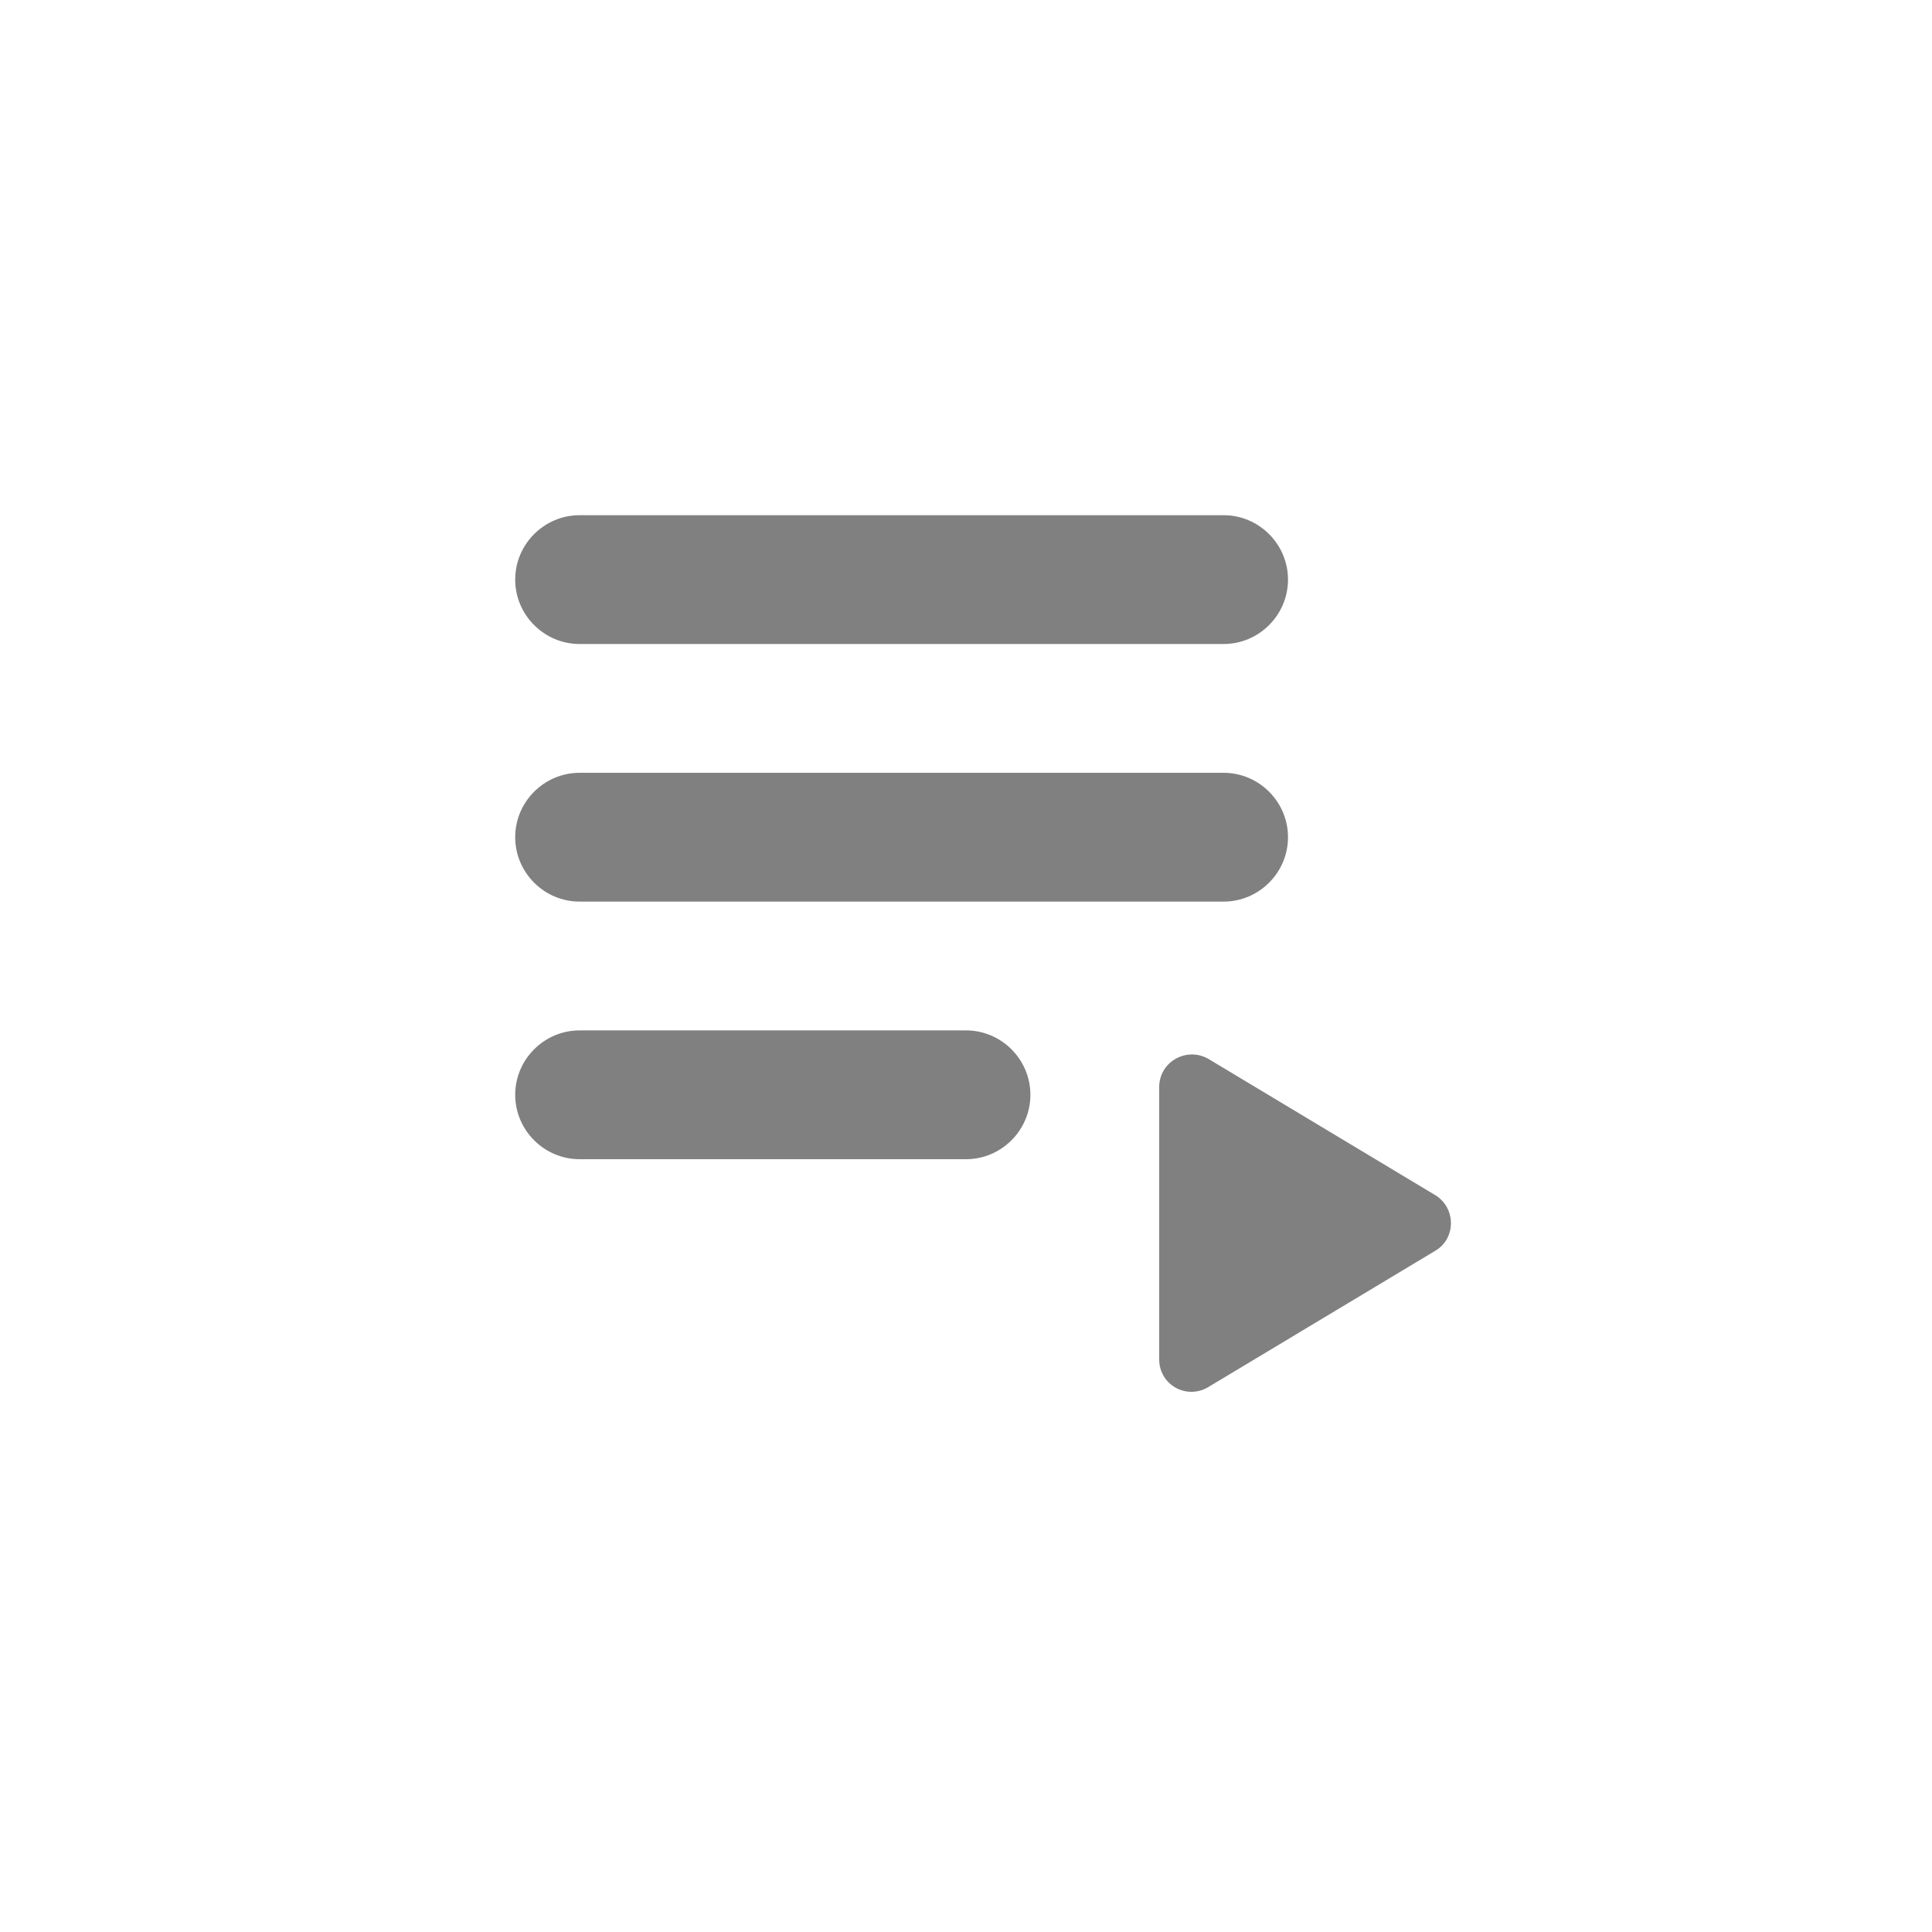 <svg width="24" height="24" viewBox="0 0 24 24" fill="none" xmlns="http://www.w3.org/2000/svg">
<path fill-rule="evenodd" clip-rule="evenodd" d="M7.2 9.6H15.2C15.64 9.6 16 9.96 16 10.4C16 10.84 15.64 11.2 15.2 11.2H7.2C6.76 11.2 6.4 10.84 6.4 10.4C6.4 9.96 6.76 9.6 7.2 9.6ZM7.2 6.4H15.2C15.64 6.4 16 6.76 16 7.2C16 7.64 15.64 8 15.2 8H7.2C6.76 8 6.4 7.64 6.4 7.2C6.4 6.76 6.76 6.4 7.2 6.4ZM7.2 12.8H12C12.44 12.8 12.8 13.16 12.8 13.6C12.8 14.04 12.44 14.4 12 14.4H7.2C6.76 14.4 6.4 14.04 6.4 13.6C6.4 13.16 6.76 12.8 7.2 12.8ZM14.4 13.504V16.888C14.4 17.2 14.736 17.392 15.008 17.232L17.832 15.536C18.088 15.384 18.088 15.008 17.832 14.848L15.008 13.152C14.736 13 14.4 13.192 14.4 13.504Z" fill="#808080"/>
</svg>
